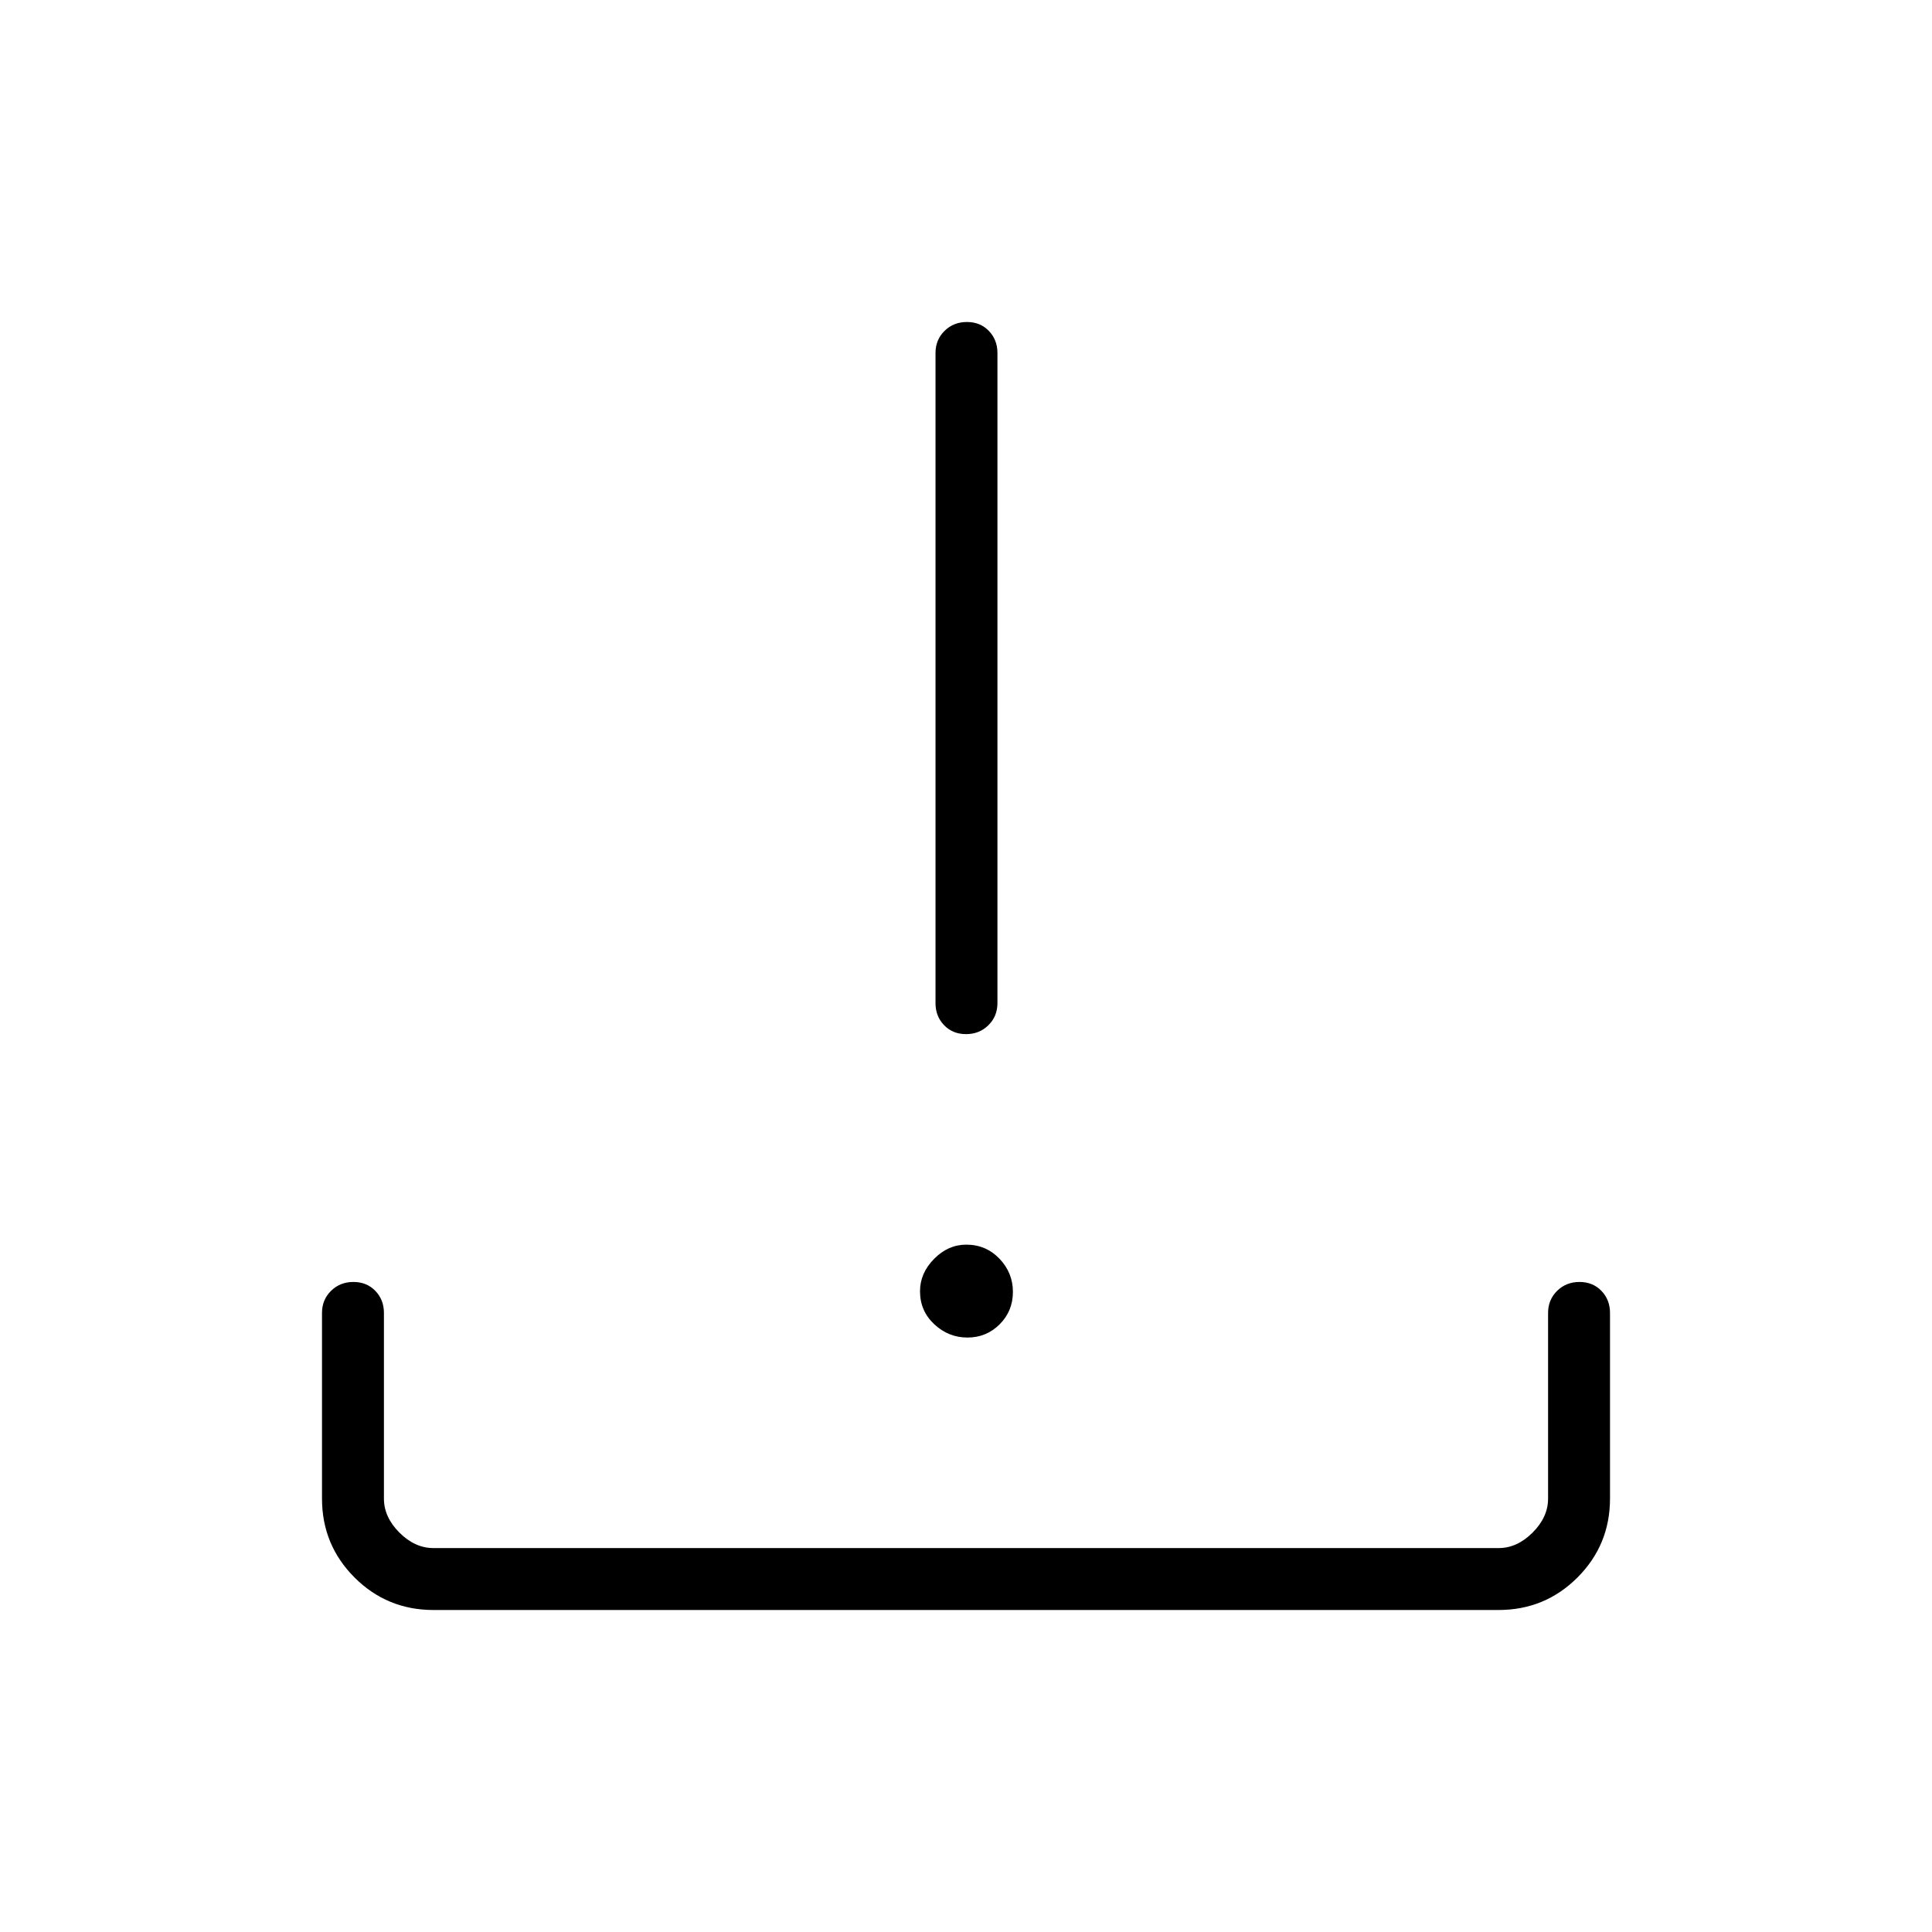 <svg xmlns="http://www.w3.org/2000/svg" height="48" viewBox="0 -960 960 960" width="48"><path d="M480.72-295.38q-9.41 0-16.49-6.61-7.08-6.61-7.08-16.38 0-9.01 6.98-16.09t15.99-7.08q9.8 0 16.5 6.98 6.69 6.99 6.69 16.5 0 9.52-6.59 16.1-6.58 6.58-16 6.58Zm-.71-150.77q-6.63 0-10.89-4.43-4.27-4.42-4.27-10.96v-323.08q0-6.53 4.48-10.96 4.49-4.42 11.12-4.42 6.63 0 10.9 4.42 4.27 4.43 4.27 10.96v323.08q0 6.54-4.49 10.96-4.48 4.43-11.12 4.43ZM215.38-160q-23.05 0-39.22-16.16Q160-192.33 160-215.38v-92.24q0-6.53 4.48-10.96 4.49-4.42 11.12-4.42 6.63 0 10.9 4.42 4.27 4.43 4.27 10.96v92.24q0 9.23 7.69 16.92 7.69 7.69 16.92 7.69h529.24q9.23 0 16.92-7.69 7.69-7.69 7.69-16.92v-92.24q0-6.53 4.49-10.96 4.48-4.42 11.11-4.42 6.63 0 10.9 4.42 4.27 4.43 4.27 10.96v92.24q0 23.05-16.16 39.22Q767.67-160 744.62-160H215.38Z"/></svg>